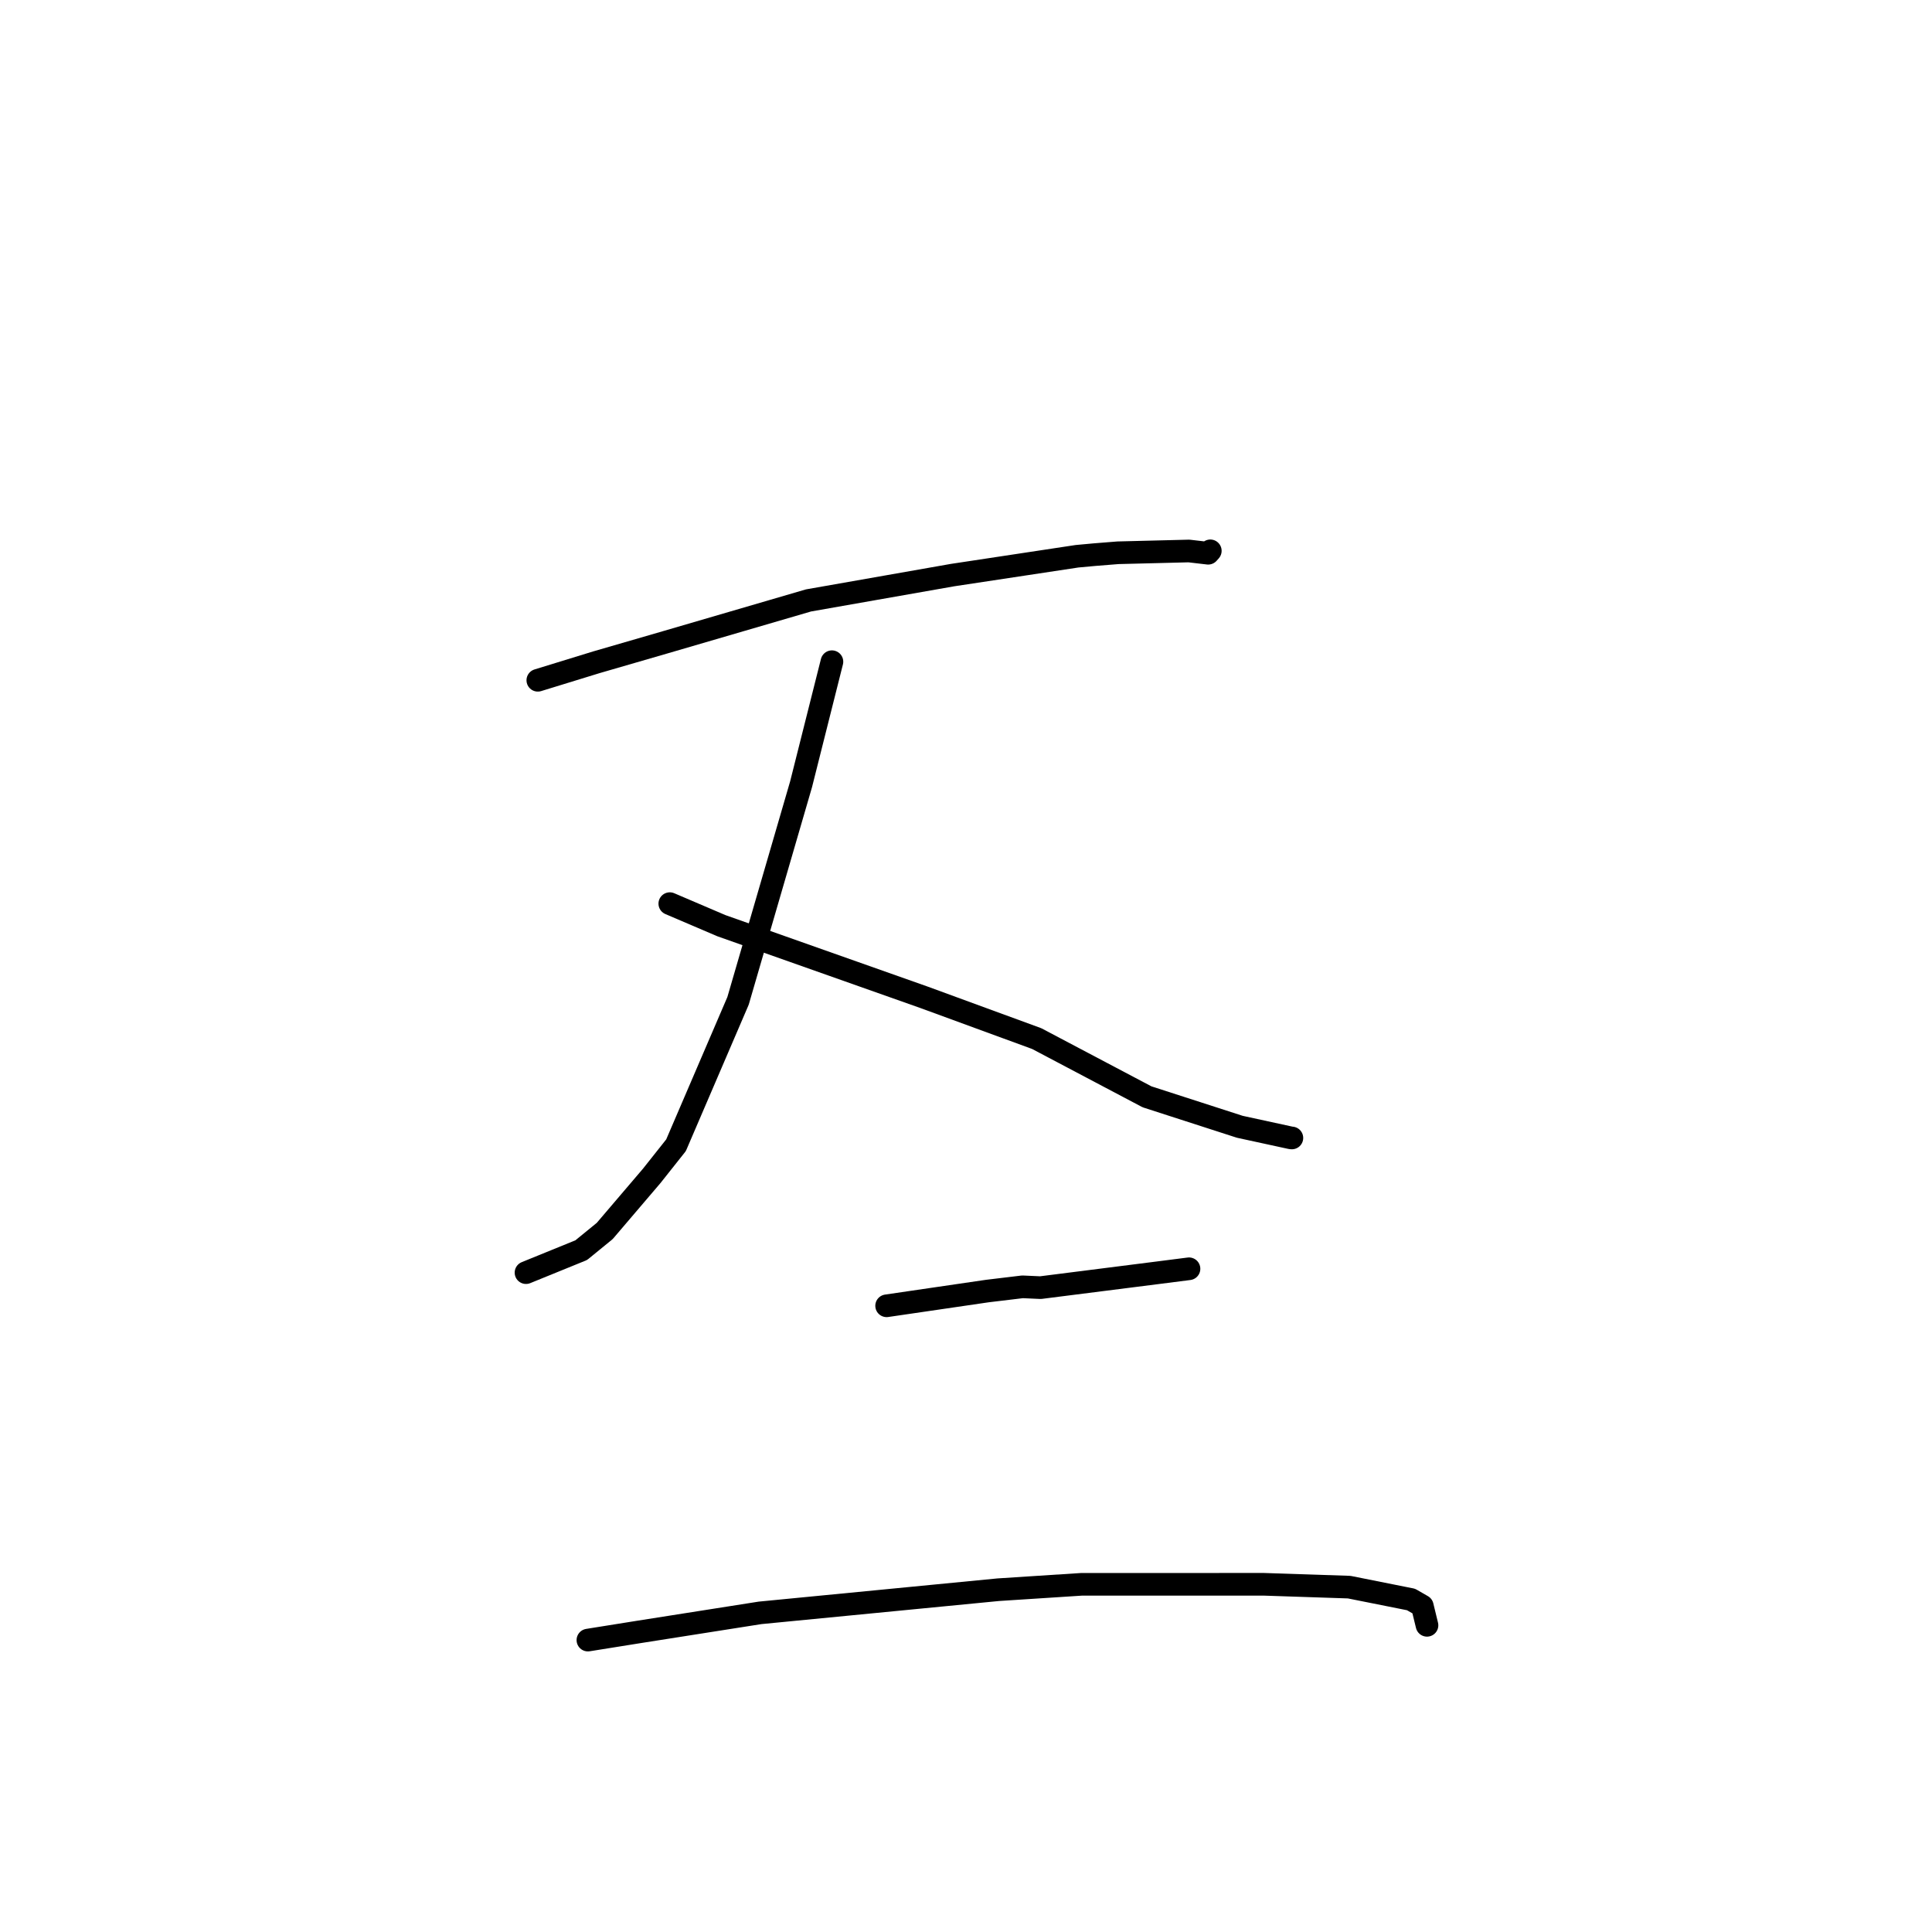 <?xml version="1.0" standalone="no"?>
    <svg width="256" height="256" xmlns="http://www.w3.org/2000/svg" version="1.1">
    <polyline stroke="black" stroke-width="3" stroke-linecap="round" fill="transparent" stroke-linejoin="round" points="71.264 90.14 79.025 87.754 88.182 85.097 107.126 79.561 126.233 76.201 142.713 73.707 145.028 73.494 148.14 73.245 157.539 73.009 160.09 73.307 160.352 73.012 160.372 72.989 " />
        <polyline stroke="black" stroke-width="3" stroke-linecap="round" fill="transparent" stroke-linejoin="round" points="110.235 87.679 106.147 103.92 97.795 132.618 89.577 151.751 86.358 155.809 80.127 163.113 77.014 165.654 70.363 168.361 69.698 168.632 " />
        <polyline stroke="black" stroke-width="3" stroke-linecap="round" fill="transparent" stroke-linejoin="round" points="88.752 119.737 95.593 122.661 122.378 132.127 137.37 137.619 151.987 145.334 164.281 149.305 171.029 150.771 171.167 150.784 171.182 150.785 171.182 150.785 " />
        <polyline stroke="black" stroke-width="3" stroke-linecap="round" fill="transparent" stroke-linejoin="round" points="117.482 173.025 130.825 171.071 135.487 170.511 137.873 170.619 153.585 168.626 157.549 168.119 " />
        <polyline stroke="black" stroke-width="3" stroke-linecap="round" fill="transparent" stroke-linejoin="round" points="77.9 217.321 84.74 216.226 100.712 213.713 132.278 210.645 143.289 209.932 167.46 209.927 178.771 210.304 186.966 211.939 188.461 212.799 189.057 215.247 189.085 215.362 " />
        </svg>